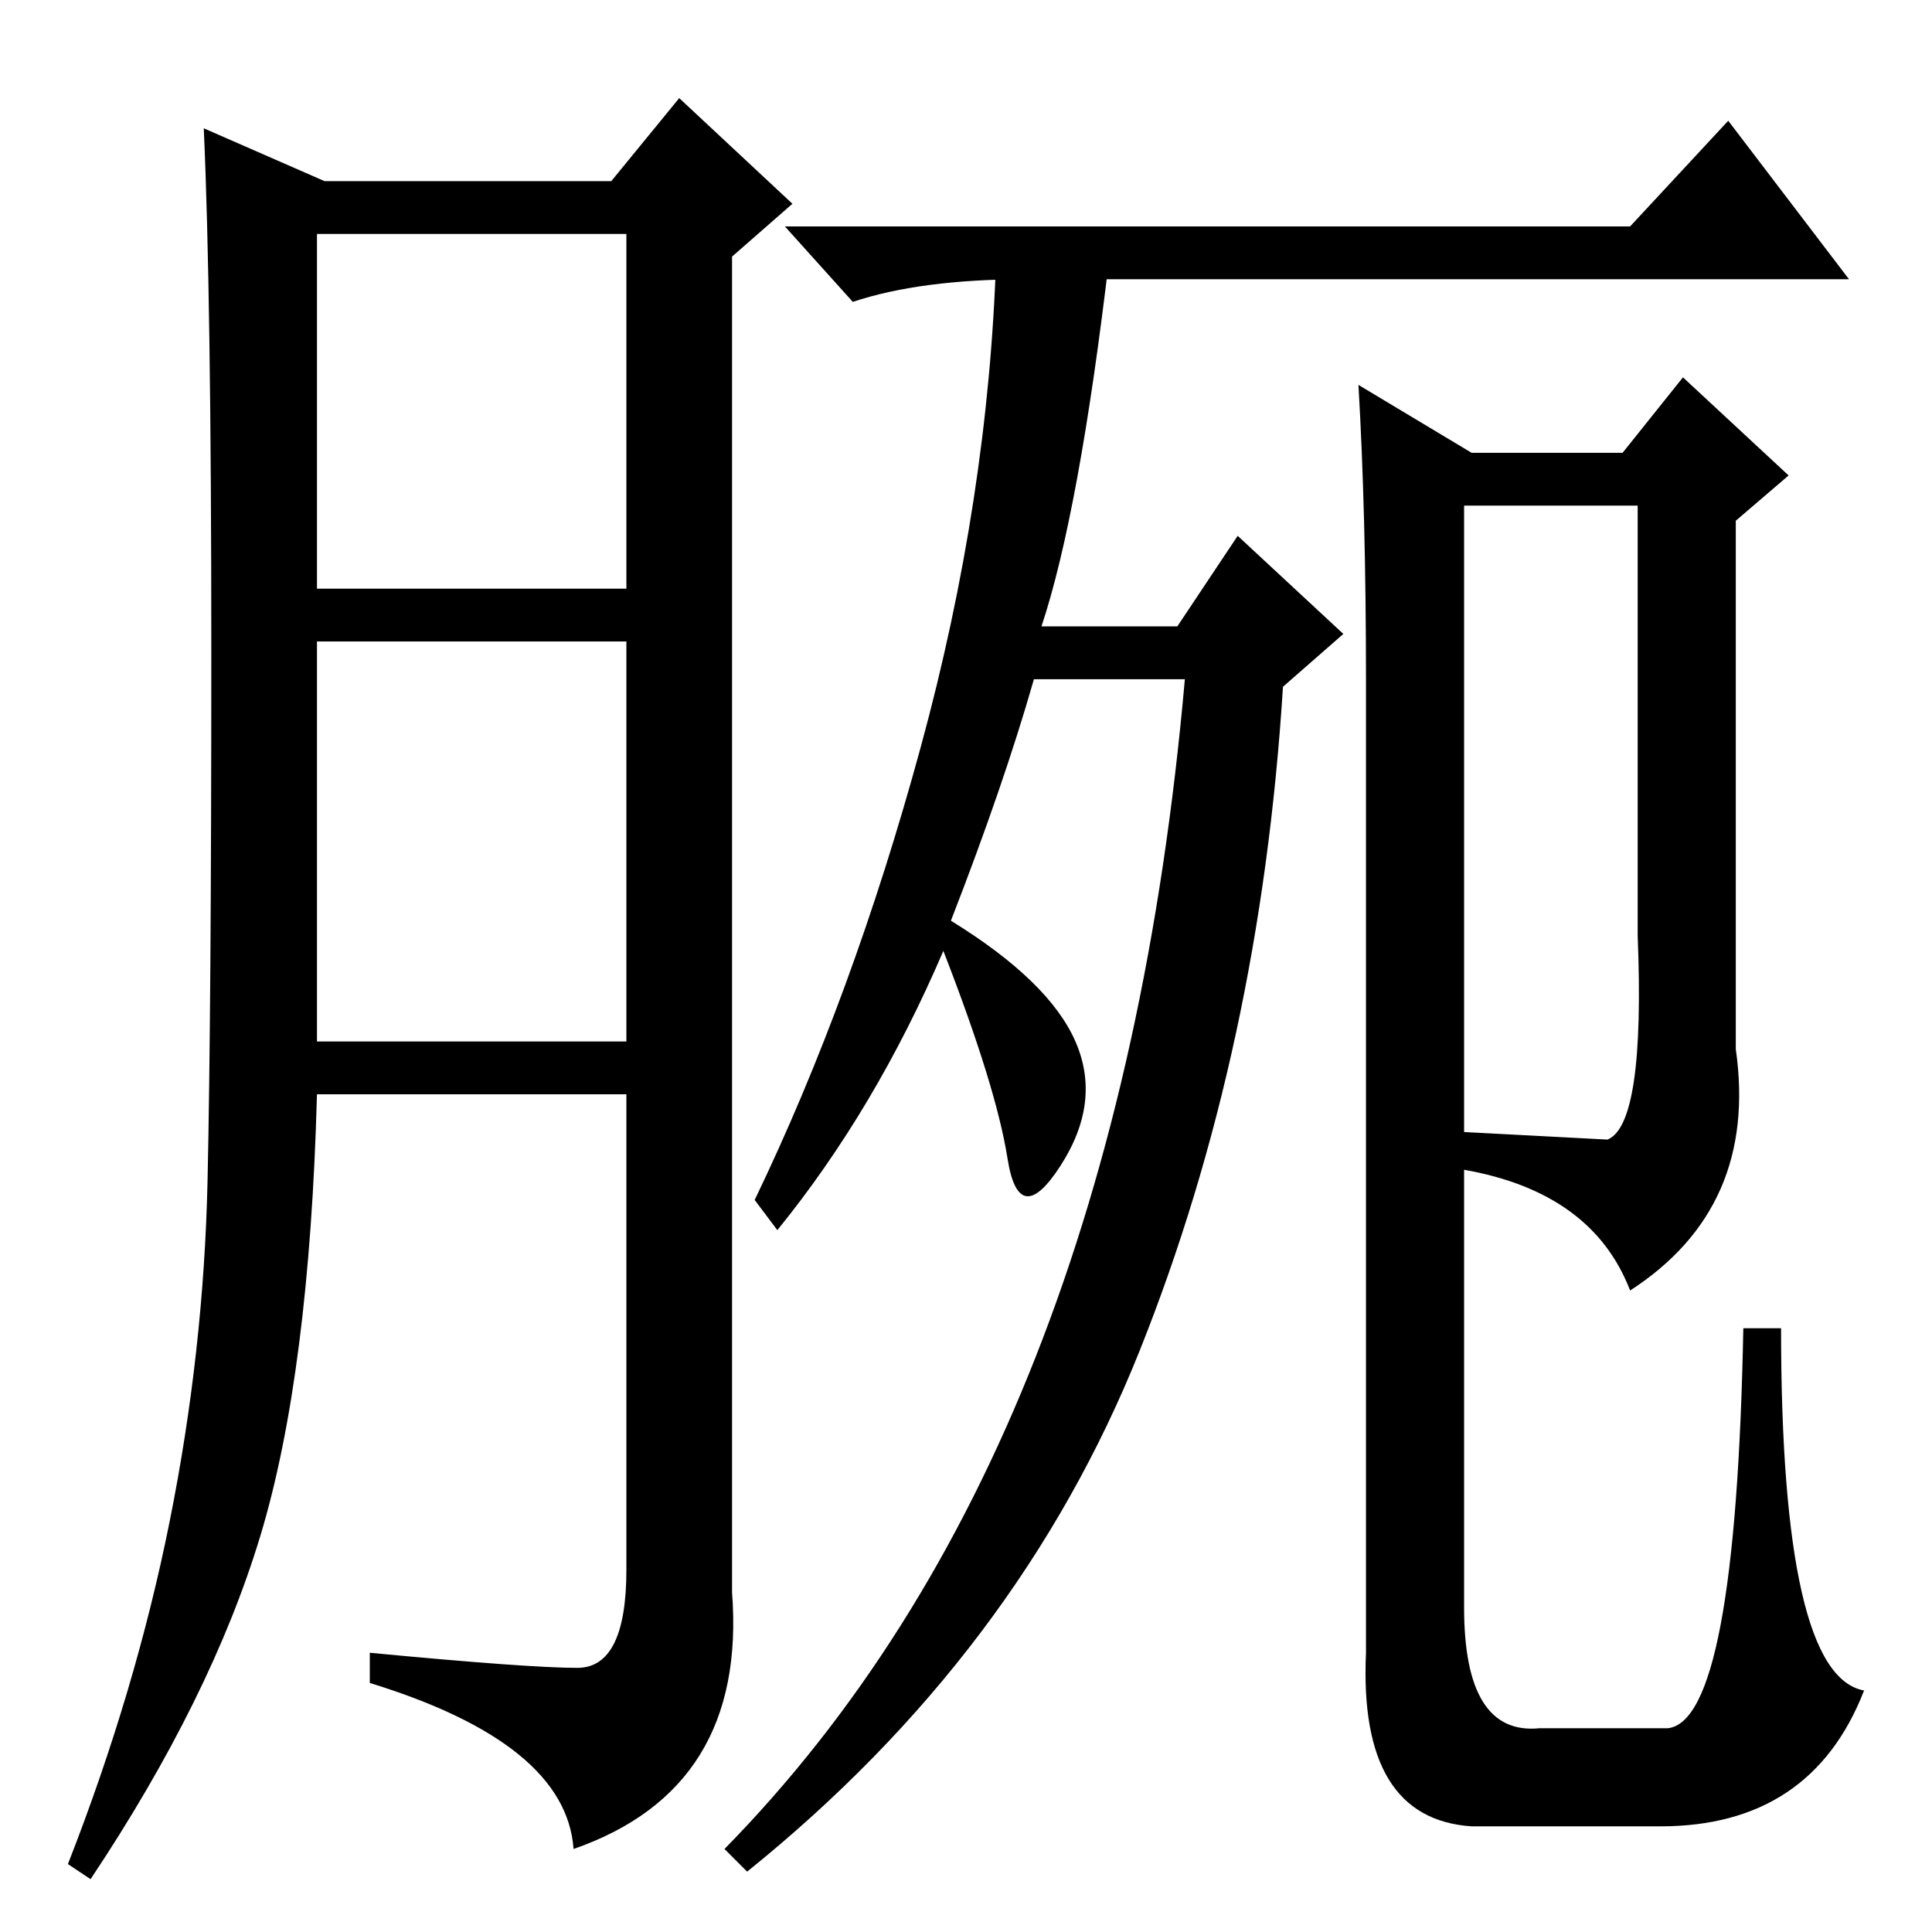 <?xml version="1.0" standalone="no"?>
<!DOCTYPE svg PUBLIC "-//W3C//DTD SVG 1.1//EN" "http://www.w3.org/Graphics/SVG/1.1/DTD/svg11.dtd" >
<svg xmlns="http://www.w3.org/2000/svg" xmlns:xlink="http://www.w3.org/1999/xlink" version="1.1" viewBox="0 -36 256 256">
  <g transform="matrix(1 0 0 -1 0 220)">
   <path fill="currentColor"
d="M76.5 35q6.5 0 6.5 13v63h-41q-1 -37 -7.5 -58.5t-22.5 -45.5l-3 2q9 23 13.5 45.5t5 45t0.5 70t-1 69.5l16 -7h38l9 11l15 -14l-8 -7v-177q2 -26 -21 -34q-1 14 -27 22v4q21 -2 27.5 -2zM42 178h41v47h-41v-47zM42 118h41v53h-41v-53zM138 173h18l8 12l14 -13l-8 -7
q-3 -48 -19 -88t-52 -69l-3 3q52 53 61 155h-20q-4 -14 -11 -32q13 -8 16.5 -16t-2 -16.5t-7 1t-8.5 27.5q-9 -21 -22 -37l-3 4q13 27 22 60t10 65h15q-4 -34 -9 -49zM194 43q0 -17 10 -16h17q9 1 10 53h5q0 -46 11 -48q-7 -18 -27 -18h-25q-15 1 -14 23v129q0 22 -1 39
l15 -9h20l8 10l14 -13l-7 -6v-70q3 -21 -14 -32q-5 13 -22 16v5l19 -1q5 2 4 27v57h-23v-146zM216 226l13 14l16 -21h-109q-14 0 -23 -3l-9 10h112z" />
  </g>

</svg>
